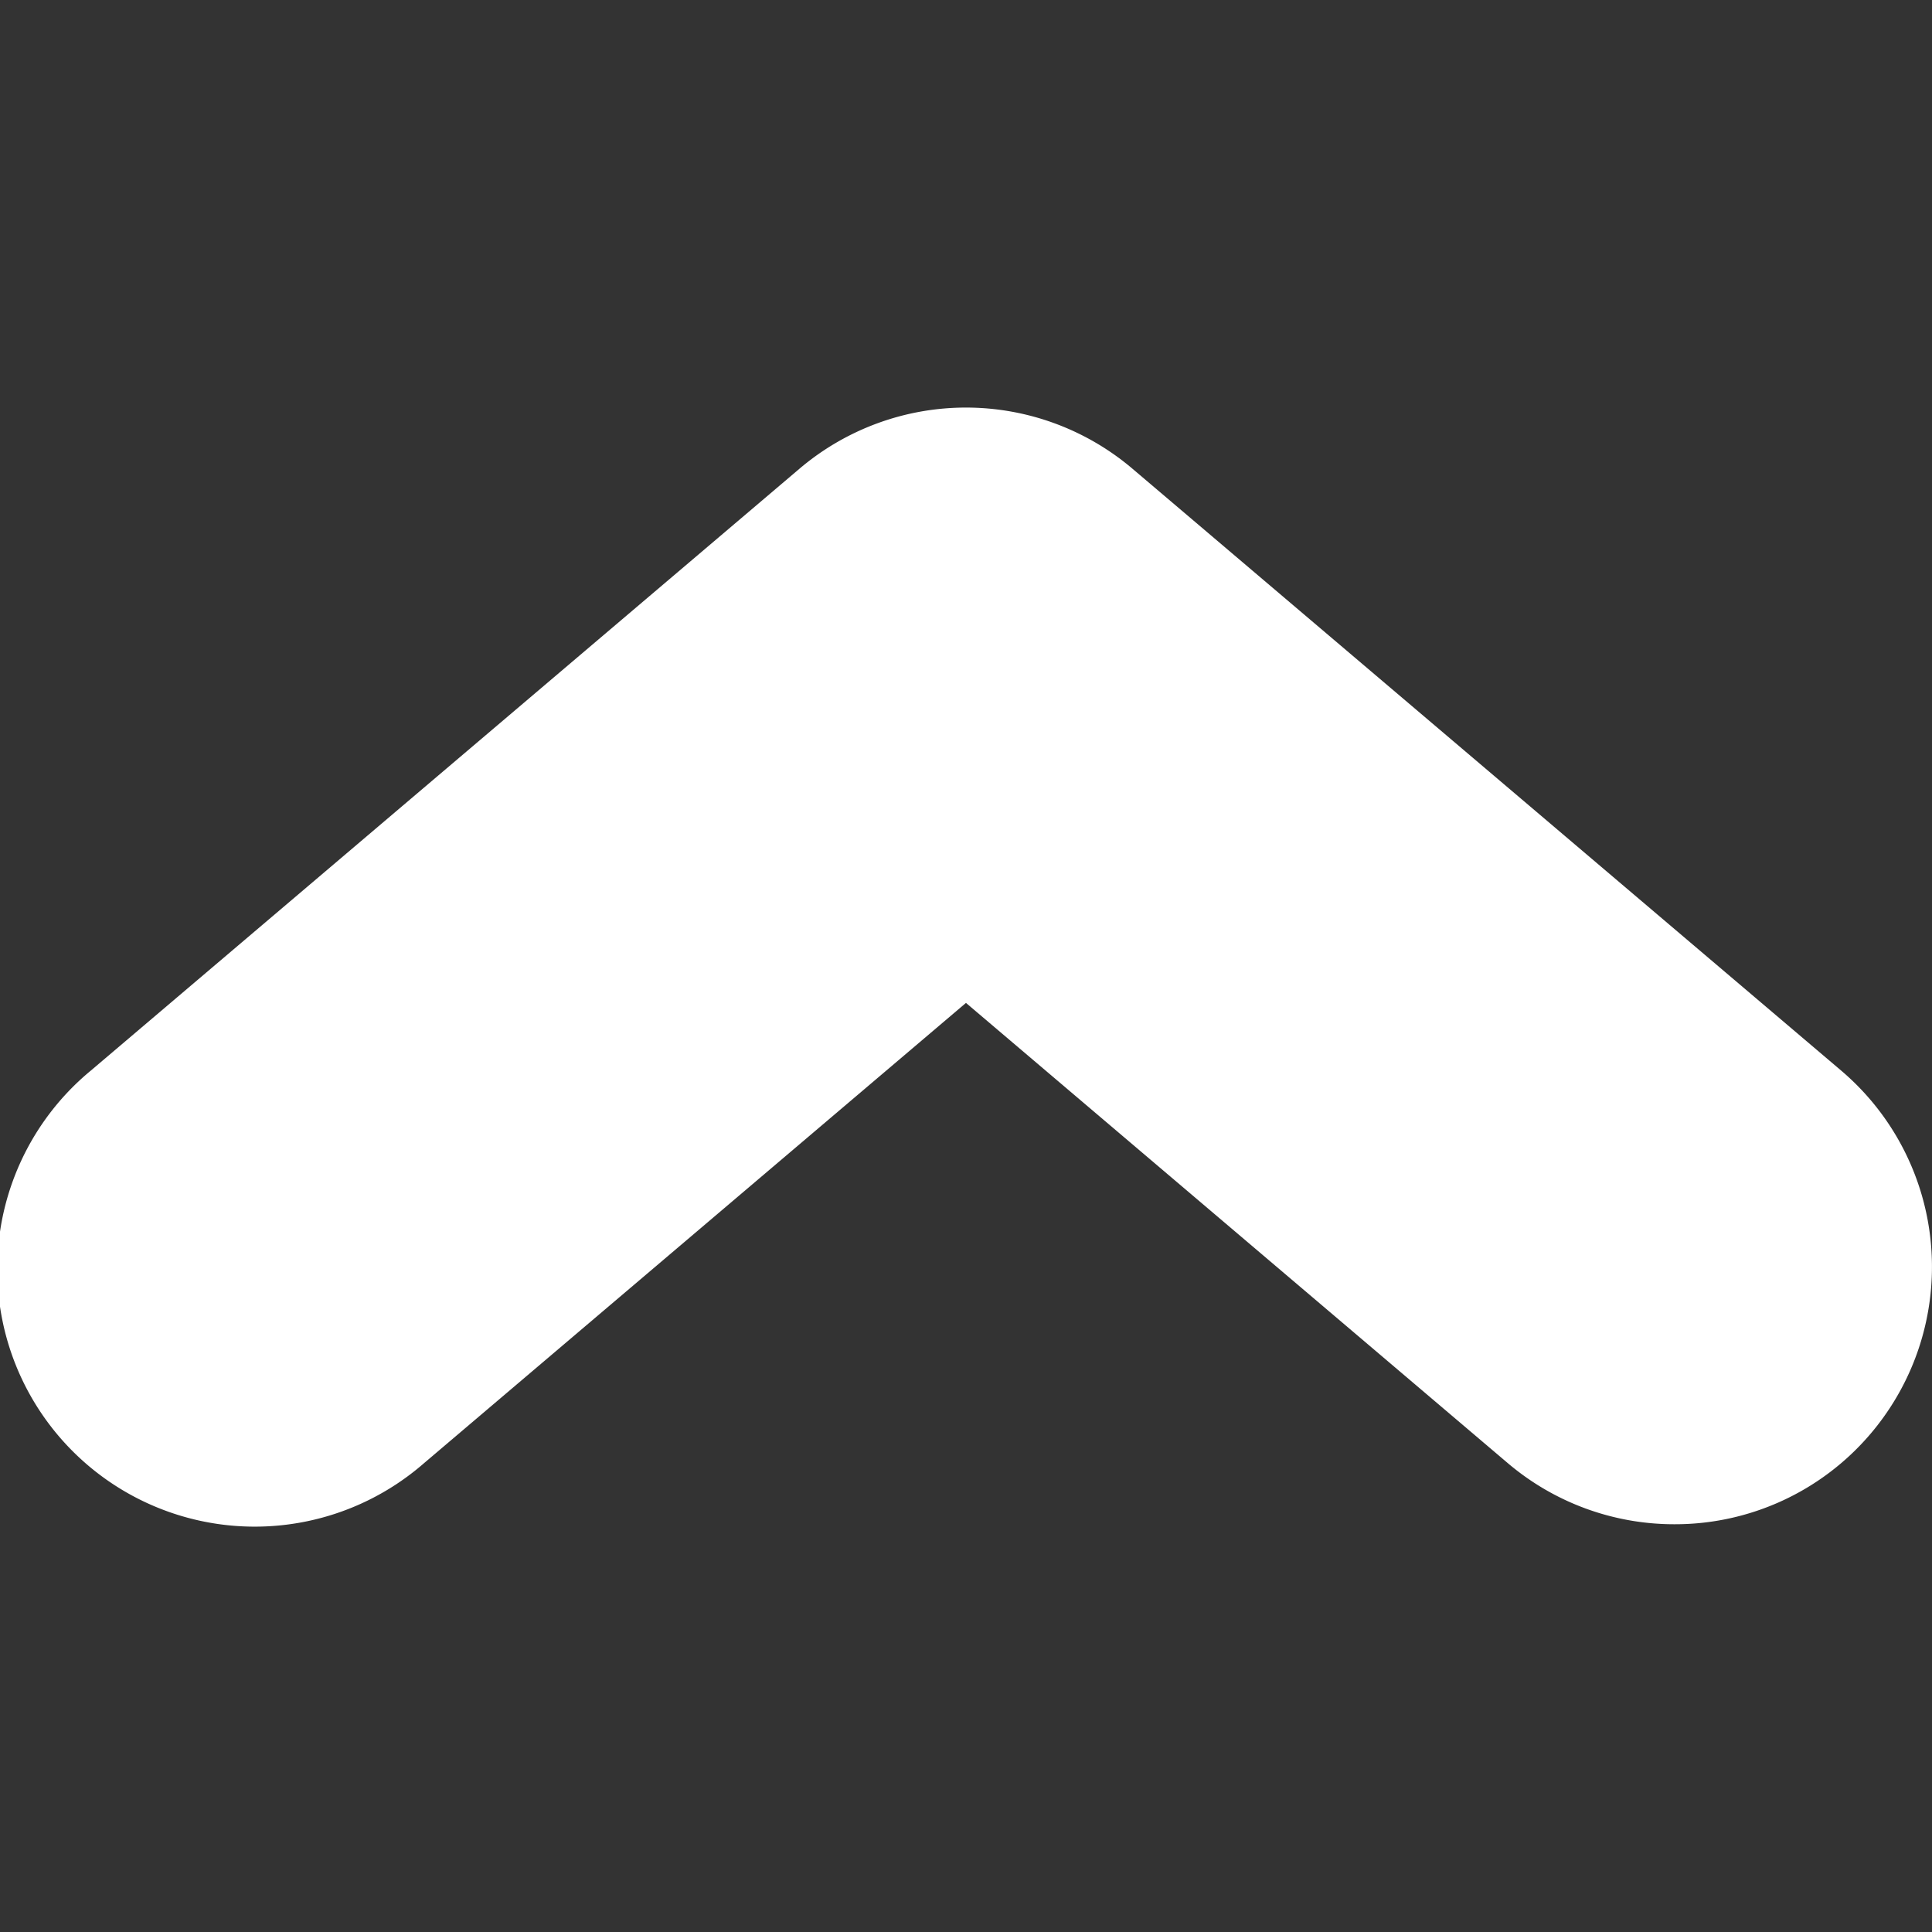<svg xmlns="http://www.w3.org/2000/svg" width="30.021" height="30.021"><rect width="100%" height="100%" fill="#333333" stroke="none"/><path fill="#fff" d="M29.069 22.276a3.988 3.988 0 01-3.052 1.409 3.996 3.996 0 01-2.587-.949l-8.42-7.152-8.42 7.151a4.001 4.001 0 11-5.179-6.099l11.01-9.351a3.997 3.997 0 015.178 0l11.011 9.351a4.002 4.002 0 01.459 5.64z"/></svg>